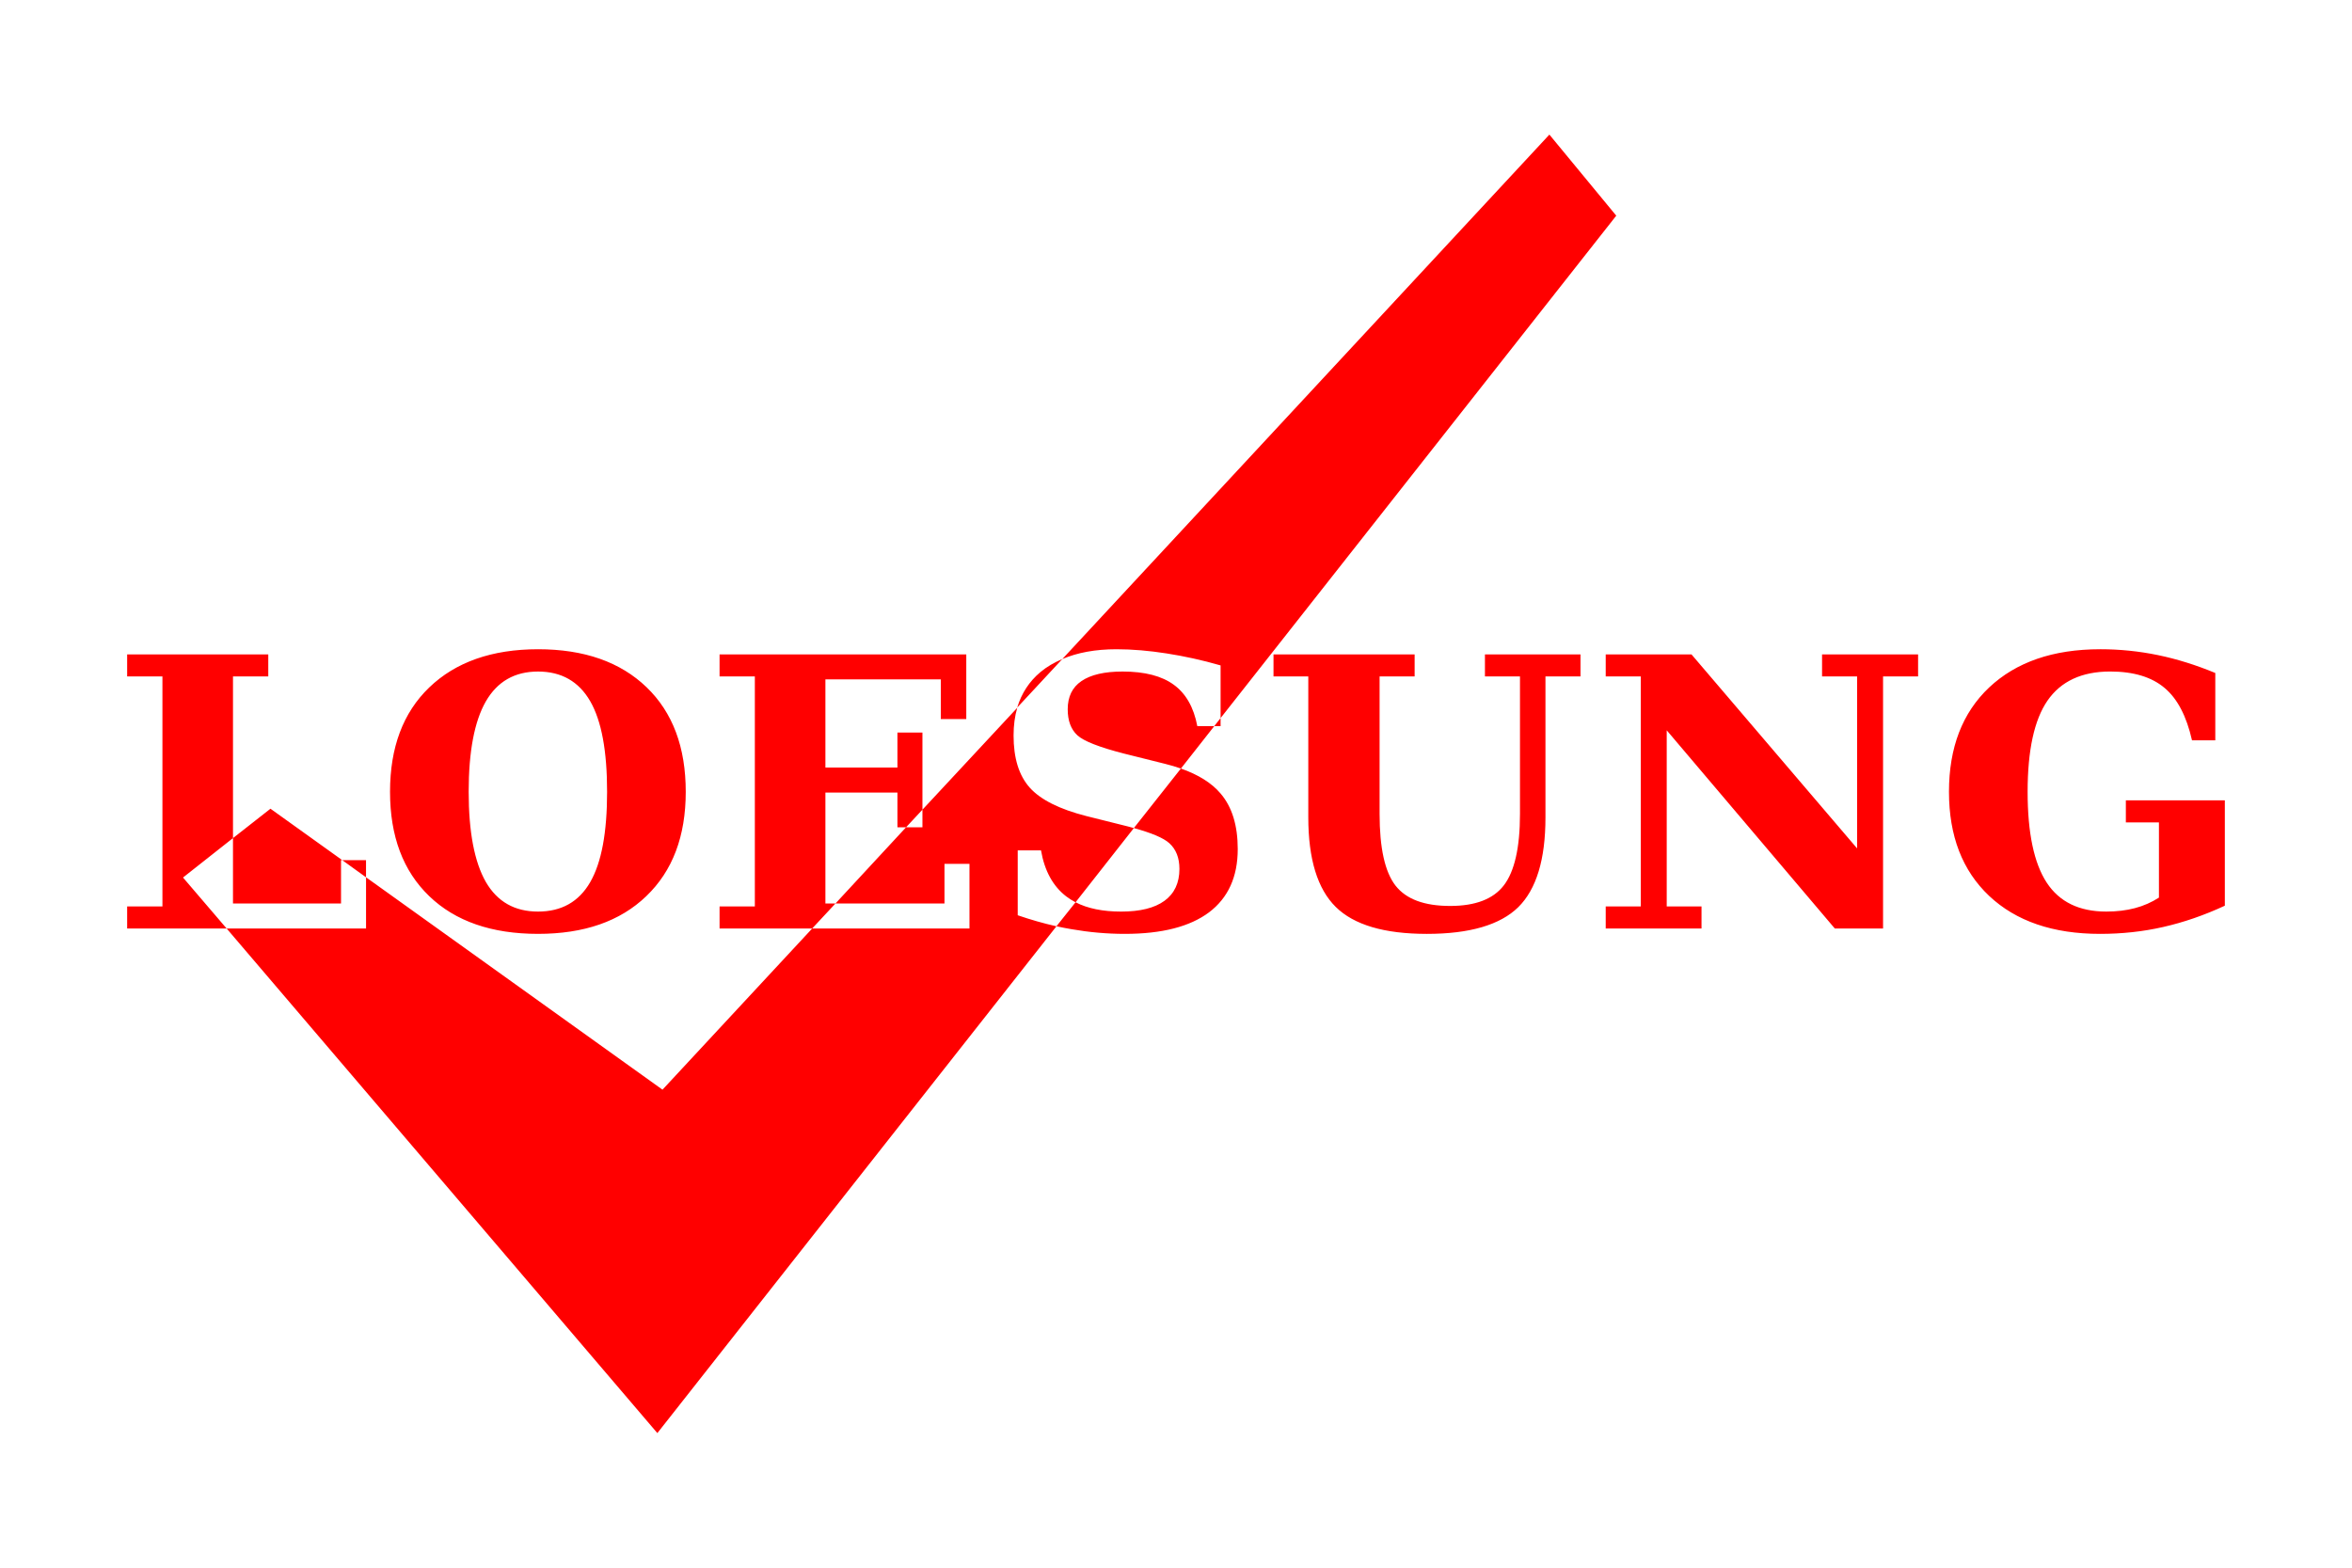 <?xml version="1.0" encoding="UTF-8" standalone="no"?>
<!-- Created with Inkscape (http://www.inkscape.org/) -->

<svg
   xmlns:dc="http://purl.org/dc/elements/1.1/"
   xmlns:cc="http://creativecommons.org/ns#"
   xmlns:rdf="http://www.w3.org/1999/02/22-rdf-syntax-ns#"
   xmlns:svg="http://www.w3.org/2000/svg"
   xmlns="http://www.w3.org/2000/svg"
   xmlns:sodipodi="http://sodipodi.sourceforge.net/DTD/sodipodi-0.dtd"
   xmlns:inkscape="http://www.inkscape.org/namespaces/inkscape"
   width="300"
   height="200"
   id="svg2"
   version="1.1"
   inkscape:version="0.48.4 r9939"
   sodipodi:docname="Logo.svg">
  <defs
     id="defs4">
    <inkscape:perspective
       sodipodi:type="inkscape:persp3d"
       inkscape:vp_x="0 : 526.18109 : 1"
       inkscape:vp_y="0 : 1000 : 0"
       inkscape:vp_z="744.09448 : 526.18109 : 1"
       inkscape:persp3d-origin="372.04724 : 350.78739 : 1"
       id="perspective2997" />
  </defs>
  <sodipodi:namedview
     id="base"
     pagecolor="#ffffff"
     bordercolor="#666666"
     borderopacity="1.0"
     inkscape:pageopacity="0.0"
     inkscape:pageshadow="2"
     inkscape:zoom="0.98994949"
     inkscape:cx="122.16195"
     inkscape:cy="115.37302"
     inkscape:document-units="px"
     inkscape:current-layer="layer1"
     showgrid="false"
     inkscape:window-width="1366"
     inkscape:window-height="713"
     inkscape:window-x="0"
     inkscape:window-y="0"
     inkscape:window-maximized="1"
     fit-margin-top="0"
     fit-margin-left="0"
     fit-margin-right="0"
     fit-margin-bottom="0" />
  <g
     inkscape:label="Layer 1"
     inkscape:groupmode="layer"
     id="layer1"
     transform="translate(-170.551,-415.809)">
    <path
       style="fill:#ff0000;stroke:none"
       d="m 368.176,432.981 -62.125,66.906 c 1.922,-0.818 4.206,-1.25 6.906,-1.25 2.047,4e-5 4.172,0.188 6.375,0.531 2.219,0.344 4.531,0.844 6.906,1.531 l 0,6.719 50.469,-64.094 -8.531,-10.344 z m -41.938,74.438 -0.812,1.031 0.812,0 0,-1.031 z m -0.812,1.031 -2.156,0 c -0.453,-2.406 -1.469,-4.172 -3,-5.281 -1.531,-1.125 -3.703,-1.687 -6.531,-1.688 -2.313,3e-5 -4.063,0.406 -5.25,1.219 -1.172,0.797 -1.75,2 -1.75,3.594 -1e-5,1.453 0.406,2.547 1.219,3.312 0.812,0.75 2.797,1.531 5.969,2.344 l 5.25,1.312 c 0.708,0.177 1.377,0.374 2,0.594 l 4.25,-5.406 z m -4.25,5.406 -6,7.594 c 2.212,0.609 3.766,1.242 4.531,1.938 0.859,0.781 1.281,1.875 1.281,3.281 -2e-5,1.781 -0.641,3.141 -1.906,4.062 -1.266,0.922 -3.109,1.375 -5.531,1.375 -2.335,0 -4.271,-0.394 -5.812,-1.188 l -2.438,3.062 c 0.642,0.143 1.301,0.265 1.938,0.375 2.25,0.391 4.5,0.594 6.781,0.594 4.734,0 8.312,-0.922 10.75,-2.75 2.437,-1.844 3.656,-4.531 3.656,-8.062 -3e-5,-3.016 -0.719,-5.375 -2.188,-7.094 -1.136,-1.344 -2.827,-2.398 -5.062,-3.188 z m -15.875,20.125 c -1.63,-0.363 -3.268,-0.835 -4.938,-1.406 l 0,-8.281 2.969,0 c 0.453,2.625 1.531,4.578 3.219,5.875 0.367,0.282 0.759,0.529 1.188,0.75 l 7.438,-9.469 c -0.274,-0.075 -0.517,-0.145 -0.812,-0.219 l -5.25,-1.312 c -3.422,-0.875 -5.828,-2.078 -7.219,-3.625 -1.391,-1.562 -2.062,-3.781 -2.062,-6.656 0,-1.289 0.152,-2.456 0.469,-3.531 l -12.094,13 0,2.25 -2.094,0 -9,9.719 13.906,0 0,-5.062 3.188,0 0,8.25 -20.062,0 -19.094,20.562 -37.812,-27.094 0,6.531 -17.781,0 54.938,64.375 50.906,-64.656 z m -105.844,0.281 -5.562,-6.5 6.375,-5.031 0,-20.625 4.5,0 0,-2.812 -18,0 0,2.812 4.5,0 0,29.344 -4.5,0 0,2.812 12.688,0 z m 0.812,-11.531 0,8.344 13.781,0 0,-5.531 0.156,0 -9.156,-6.562 -4.781,3.75 z m 13.938,2.812 3.031,2.188 0,-2.188 -3.031,0 z m 59.938,8.719 2.969,-3.188 -1.281,0 0,-14.156 9.188,0 0,4.438 1.094,0 2.094,-2.25 0,-9.844 -3.188,0 0,4.469 -9.188,0 0,-11.25 14.719,0 0,5.062 3.25,0 0,-8.25 -31.469,0 0,2.812 4.5,0 0,29.344 -4.5,0 0,2.812 11.812,0 z m 31.906,-34.375 c -1.036,0.441 -1.971,0.978 -2.781,1.656 -1.436,1.201 -2.43,2.726 -2.969,4.531 l 5.75,-6.188 z m -66.875,-1.25 c -5.875,4e-5 -10.516,1.641 -13.875,4.875 -3.344,3.219 -5,7.656 -5,13.312 0,5.656 1.656,10.094 5,13.312 3.344,3.219 7.984,4.812 13.875,4.812 5.875,0 10.469,-1.594 13.812,-4.812 3.359,-3.219 5.031,-7.656 5.031,-13.312 -4e-5,-5.672 -1.656,-10.125 -5,-13.344 -3.344,-3.219 -7.953,-4.844 -13.844,-4.844 z m 199.25,0 c -6,4e-5 -10.719,1.641 -14.156,4.875 -3.422,3.234 -5.125,7.672 -5.125,13.312 0,5.625 1.703,10.047 5.125,13.281 3.437,3.234 8.156,4.844 14.156,4.844 2.734,0 5.422,-0.281 8.031,-0.875 2.625,-0.594 5.25,-1.5 7.875,-2.719 l 0,-13.438 -12.625,0 0,2.812 4.219,0 0,9.594 c -0.922,0.594 -1.938,1.047 -3.062,1.344 -1.125,0.297 -2.344,0.438 -3.656,0.438 -3.438,0 -5.969,-1.219 -7.594,-3.688 -1.625,-2.484 -2.438,-6.344 -2.438,-11.594 -1e-5,-5.297 0.844,-9.172 2.531,-11.625 1.703,-2.469 4.375,-3.719 8,-3.719 2.984,3e-5 5.297,0.703 6.938,2.094 1.641,1.375 2.797,3.594 3.5,6.688 l 2.969,0 0,-8.594 c -2.453,-1.016 -4.891,-1.781 -7.312,-2.281 -2.422,-0.5 -4.875,-0.75 -7.375,-0.75 z m -105.438,0.656 0,2.812 4.438,0 0,17.969 c -1e-5,5.328 1.172,9.141 3.5,11.438 2.328,2.297 6.203,3.438 11.625,3.438 5.453,0 9.344,-1.141 11.656,-3.406 2.312,-2.281 3.469,-6.094 3.469,-11.438 l 0,-18 4.469,0 0,-2.812 -12.188,0 0,2.812 4.469,0 0,17.531 c -3e-5,4.328 -0.703,7.359 -2.062,9.125 -1.344,1.75 -3.625,2.625 -6.844,2.625 -3.297,0 -5.609,-0.859 -6.969,-2.594 -1.359,-1.75 -2.031,-4.797 -2.031,-9.156 l 0,-17.531 4.469,0 0,-2.812 -18,0 z m 42.375,0 0,2.812 4.469,0 0,29.344 -4.469,0 0,2.812 12.219,0 0,-2.812 -4.438,0 0,-22.469 21.438,25.281 6.156,0 0,-32.156 4.469,0 0,-2.812 -12.25,0 0,2.812 4.469,0 0,21.938 -21.125,-24.75 -10.938,0 z m -136.188,2.188 c 2.984,3e-5 5.203,1.266 6.656,3.781 1.453,2.516 2.156,6.375 2.156,11.562 -3e-5,5.172 -0.703,9.016 -2.156,11.531 -1.453,2.516 -3.672,3.75 -6.656,3.75 -2.969,0 -5.188,-1.25 -6.656,-3.781 -1.453,-2.547 -2.188,-6.375 -2.188,-11.5 -1e-5,-5.141 0.734,-9 2.188,-11.531 1.469,-2.547 3.687,-3.812 6.656,-3.812 z"
       id="path3068"
       inkscape:connector-curvature="0" />
  </g>
</svg>
